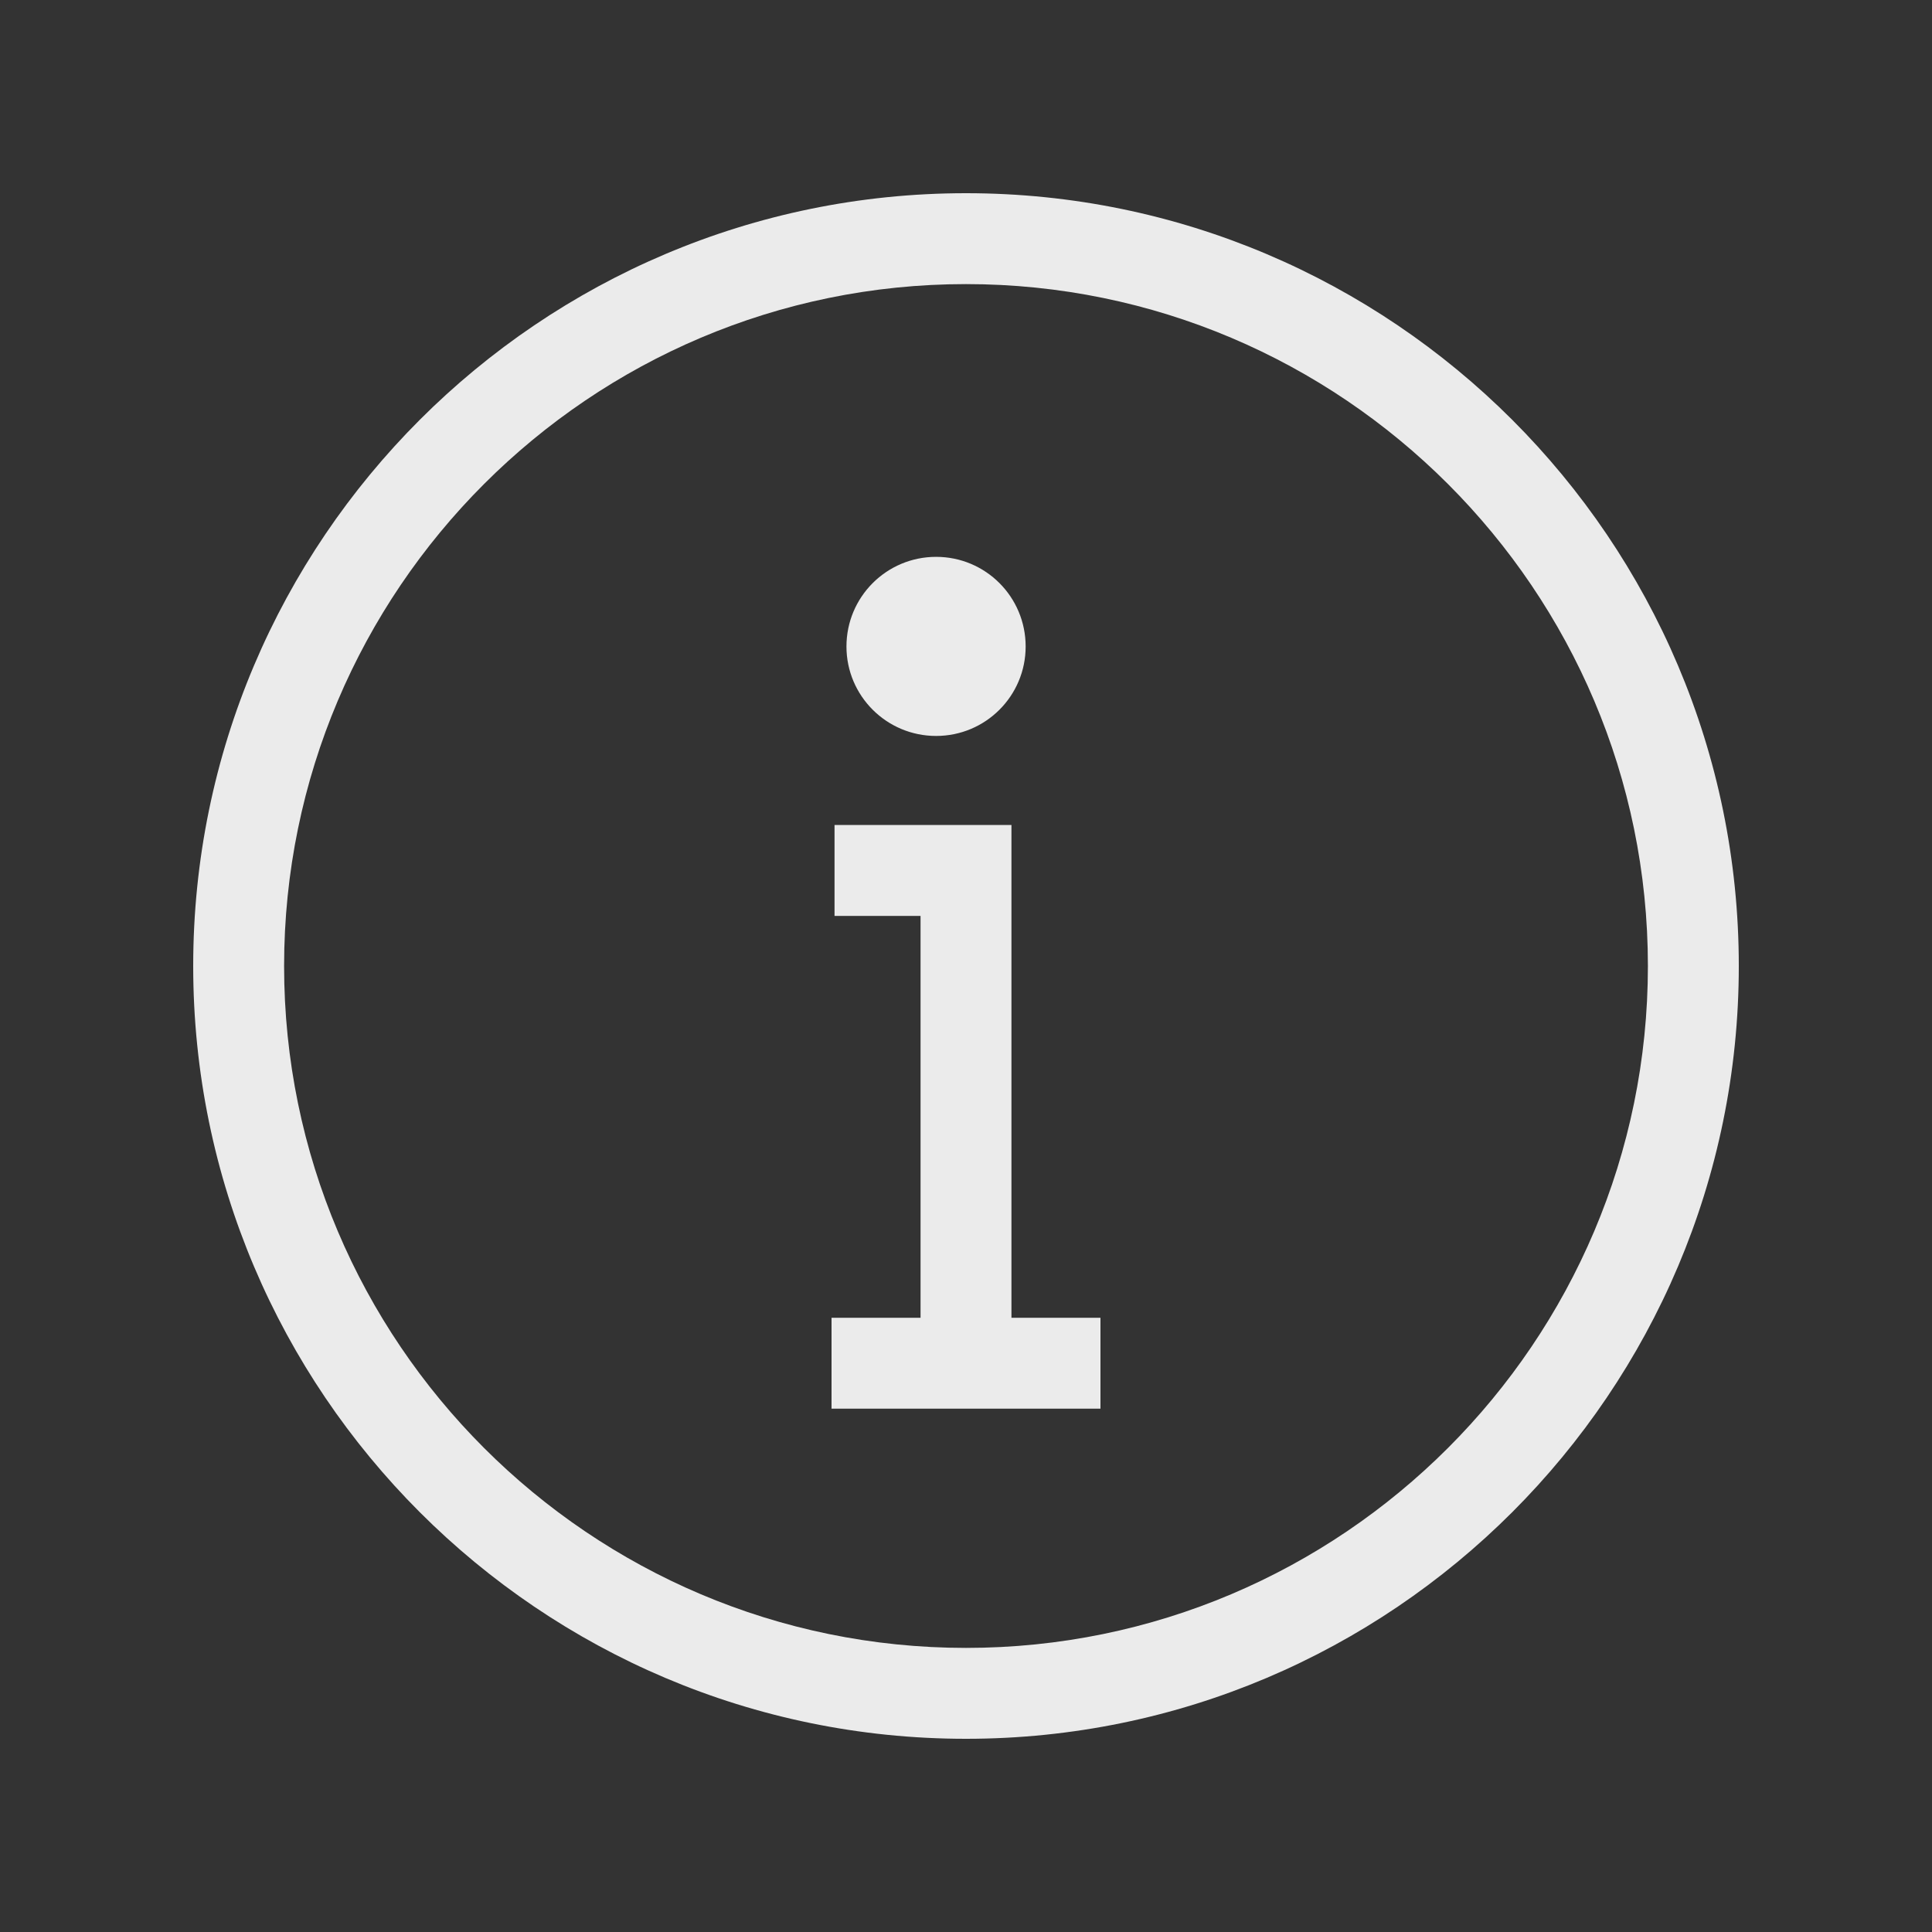 <!-- Generated by IcoMoon.io -->
<svg version="1.1" xmlns="http://www.w3.org/2000/svg" width="40" height="40" viewBox="0 0 40 40">
<rect x="0" y="0" width="40" height="40" fill="#333333" stroke="none"/>
<title>th-info-alt</title>
<path fill="#ebebeb" d="M20 4c-8.823 0-16 7.177-16 16s7.177 16 16 16 16-7.177 16-16-7.177-16-16-16zM20 34.118c-7.785 0-14.118-6.332-14.118-14.118s6.332-14.118 14.118-14.118 14.118 6.332 14.118 14.118-6.332 14.118-14.118 14.118zM20.941 27.283h1.843v1.882h-5.568v-1.882h1.843v-8.32h-1.781v-1.882h3.663v10.202zM17.525 13.385c0-1.026 0.83-1.856 1.856-1.856s1.854 0.83 1.854 1.856c0 1.022-0.828 1.852-1.854 1.852s-1.856-0.83-1.856-1.852z"></path>
</svg>
